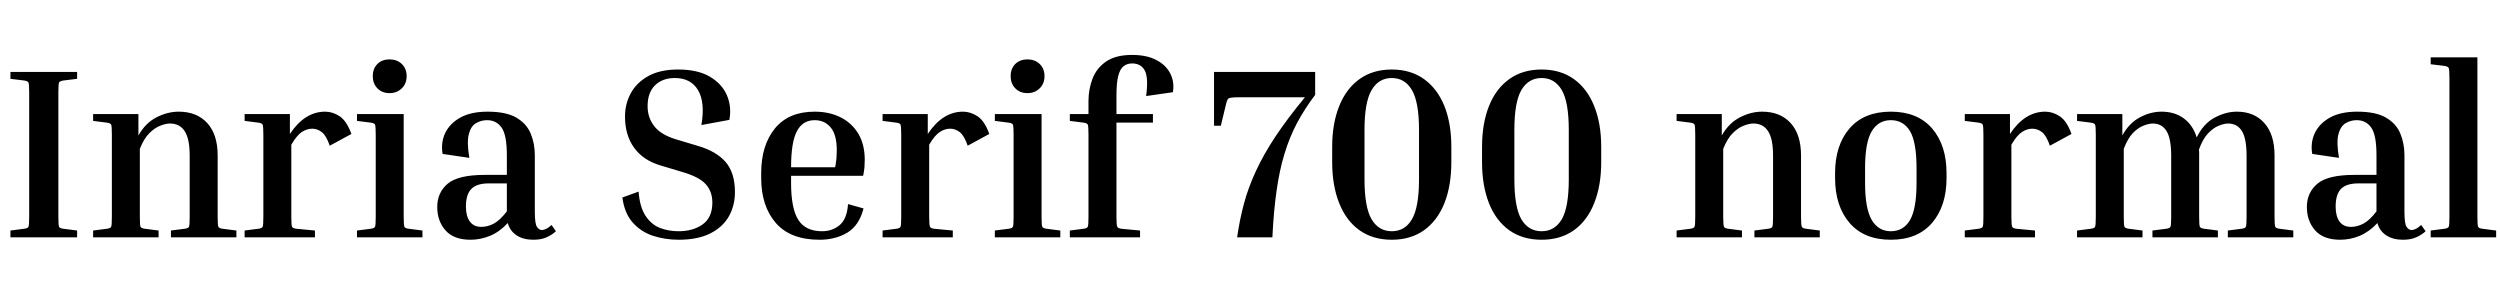 <svg xmlns="http://www.w3.org/2000/svg" xmlns:xlink="http://www.w3.org/1999/xlink" width="246.72" height="28.776"><path fill="black" d="M2.35 7.94L1.03 7.78L1.03 7.10L7.61 7.10L7.61 7.78L6.29 7.94Q5.90 7.99 5.83 8.15Q5.76 8.30 5.76 9.12L5.76 9.12L5.76 21.41Q5.76 22.22 5.83 22.38Q5.90 22.54 6.29 22.58L6.29 22.58L7.61 22.75L7.61 23.42L1.03 23.42L1.03 22.75L2.35 22.58Q2.74 22.54 2.81 22.38Q2.88 22.22 2.88 21.41L2.88 21.41L2.88 9.12Q2.88 8.30 2.81 8.15Q2.74 7.99 2.35 7.94L2.35 7.94ZM22.01 22.58L23.33 22.75L23.33 23.42L16.87 23.42L16.87 22.75L18.19 22.58Q18.58 22.54 18.65 22.38Q18.72 22.22 18.72 21.41L18.72 21.41L18.72 15.36Q18.72 13.70 18.23 12.95Q17.74 12.19 16.78 12.19L16.78 12.19Q16.37 12.19 15.83 12.40Q15.29 12.60 14.75 13.13Q14.21 13.66 13.80 14.69L13.80 14.69L13.80 21.41Q13.80 22.22 13.87 22.38Q13.94 22.54 14.33 22.58L14.33 22.58L15.65 22.75L15.65 23.42L9.19 23.42L9.19 22.75L10.51 22.58Q10.90 22.54 10.97 22.38Q11.04 22.22 11.04 21.41L11.04 21.41L11.04 13.27Q11.04 12.46 10.97 12.30Q10.90 12.14 10.51 12.10L10.51 12.10L9.19 11.93L9.19 11.26L13.66 11.26L13.66 13.37Q14.35 12.14 15.44 11.58Q16.54 11.02 17.64 11.02L17.64 11.02Q19.42 11.02 20.45 12.14Q21.48 13.27 21.48 15.34L21.48 15.34L21.48 21.41Q21.48 22.22 21.55 22.38Q21.62 22.54 22.01 22.58L22.01 22.58ZM25.46 12.10L24.14 11.93L24.14 11.26L28.61 11.26L28.61 13.22Q30.07 11.02 32.09 11.02L32.09 11.02Q32.83 11.02 33.53 11.48Q34.22 11.95 34.68 13.22L34.68 13.22L32.54 14.38Q32.21 13.39 31.76 13.04Q31.32 12.70 30.82 12.70L30.82 12.70Q30.29 12.70 29.78 13.03Q29.28 13.37 28.75 14.28L28.75 14.28L28.75 21.41Q28.75 22.22 28.82 22.38Q28.90 22.54 29.28 22.58L29.28 22.58L31.08 22.75L31.08 23.42L24.14 23.42L24.14 22.75L25.46 22.58Q25.85 22.54 25.92 22.38Q25.99 22.22 25.99 21.41L25.99 21.41L25.99 13.27Q25.99 12.46 25.92 12.30Q25.85 12.14 25.46 12.10L25.46 12.10ZM38.45 9.19L38.45 9.19Q37.70 9.19 37.25 8.72Q36.79 8.26 36.79 7.51L36.79 7.51Q36.79 6.77 37.25 6.31Q37.70 5.86 38.45 5.86L38.45 5.86Q39.17 5.86 39.65 6.31Q40.13 6.77 40.13 7.51L40.13 7.51Q40.13 8.26 39.65 8.72Q39.17 9.19 38.45 9.19ZM36.55 12.10L35.23 11.93L35.23 11.26L39.84 11.26L39.84 21.41Q39.84 22.22 39.91 22.38Q39.98 22.54 40.37 22.58L40.37 22.58L41.69 22.75L41.69 23.42L35.23 23.42L35.23 22.75L36.55 22.58Q36.94 22.54 37.01 22.38Q37.08 22.22 37.08 21.41L37.08 21.41L37.08 13.27Q37.08 12.46 37.01 12.30Q36.94 12.14 36.55 12.10L36.55 12.10ZM54.43 22.20L54.86 22.82Q54.48 23.18 53.94 23.42Q53.40 23.66 52.63 23.66L52.63 23.66Q51.65 23.66 50.99 23.23Q50.33 22.80 50.11 22.01L50.11 22.01Q49.32 22.87 48.37 23.27Q47.42 23.66 46.44 23.66L46.44 23.66Q44.78 23.66 43.97 22.74Q43.15 21.82 43.15 20.42L43.15 20.42Q43.15 19.01 44.18 18.13Q45.22 17.26 47.83 17.26L47.83 17.26L50.02 17.26L50.02 15.31Q50.02 13.32 49.50 12.59Q48.98 11.86 48.07 11.86L48.07 11.86Q47.47 11.86 46.97 12.16Q46.46 12.46 46.26 13.26Q46.06 14.06 46.32 15.58L46.32 15.58L43.68 15.19Q43.49 14.09 43.93 13.14Q44.38 12.19 45.43 11.60Q46.49 11.02 48.12 11.02L48.12 11.02Q49.97 11.02 50.98 11.62Q51.98 12.22 52.38 13.20Q52.78 14.18 52.78 15.31L52.78 15.31L52.78 20.86Q52.78 22.08 52.99 22.39Q53.21 22.70 53.47 22.70L53.47 22.70Q53.90 22.70 54.43 22.20L54.43 22.20ZM47.50 22.39L47.50 22.39Q48.12 22.39 48.73 22.07Q49.34 21.74 50.02 20.86L50.02 20.86L50.02 18.10L48.22 18.10Q47.04 18.10 46.51 18.65Q45.98 19.20 45.98 20.38L45.98 20.38Q45.98 21.34 46.37 21.86Q46.75 22.39 47.50 22.39ZM66.96 22.82L66.96 22.82Q68.40 22.82 69.35 22.14Q70.30 21.46 70.30 19.99L70.30 19.99Q70.30 18.91 69.66 18.19Q69.02 17.47 67.39 16.99L67.39 16.99L65.16 16.32Q63.48 15.82 62.58 14.58Q61.68 13.34 61.68 11.50L61.68 11.50Q61.68 10.27 62.24 9.22Q62.81 8.16 63.97 7.51Q65.14 6.86 66.91 6.86L66.91 6.86Q68.86 6.86 70.06 7.57Q71.26 8.28 71.74 9.41Q72.22 10.54 71.98 11.83L71.98 11.83L69.22 12.34Q69.60 10.10 68.89 8.90Q68.18 7.70 66.60 7.70L66.60 7.70Q65.38 7.70 64.64 8.42Q63.91 9.14 63.91 10.49L63.91 10.49Q63.91 11.59 64.55 12.43Q65.18 13.27 66.65 13.73L66.65 13.73L68.88 14.40Q70.70 14.93 71.62 16.00Q72.53 17.06 72.53 18.96L72.53 18.96Q72.53 20.30 71.92 21.37Q71.30 22.44 70.07 23.05Q68.83 23.66 66.98 23.66L66.98 23.66Q65.64 23.66 64.44 23.27Q63.24 22.87 62.44 21.96Q61.63 21.05 61.42 19.49L61.42 19.49L63.02 18.91Q63.14 20.45 63.71 21.30Q64.27 22.15 65.12 22.49Q65.98 22.82 66.96 22.82ZM83.69 20.14L85.22 20.57Q84.79 22.25 83.62 22.96Q82.44 23.66 80.88 23.66L80.88 23.66Q78 23.66 76.56 22.00Q75.12 20.33 75.12 17.57L75.12 17.57L75.12 17.09Q75.12 14.33 76.48 12.67Q77.83 11.02 80.40 11.02L80.40 11.02Q81.84 11.02 82.96 11.58Q84.07 12.14 84.71 13.20Q85.34 14.26 85.34 15.77L85.34 15.77Q85.34 16.13 85.31 16.54Q85.27 16.94 85.18 17.35L85.18 17.35L78.07 17.35L78.07 18.05Q78.07 20.59 78.79 21.71Q79.51 22.82 81.12 22.82L81.12 22.82Q82.15 22.82 82.87 22.21Q83.59 21.60 83.69 20.14L83.69 20.14ZM80.40 11.86L80.40 11.86Q79.22 11.86 78.65 12.94Q78.07 14.02 78.07 16.51L78.07 16.51L82.42 16.51Q82.51 16.03 82.55 15.61Q82.58 15.19 82.58 14.83L82.58 14.83Q82.58 13.30 81.98 12.58Q81.38 11.86 80.40 11.86ZM88.42 12.10L87.10 11.93L87.10 11.26L91.56 11.26L91.56 13.22Q93.02 11.02 95.04 11.02L95.04 11.02Q95.78 11.02 96.48 11.48Q97.18 11.95 97.63 13.22L97.63 13.22L95.50 14.38Q95.16 13.39 94.72 13.04Q94.27 12.70 93.77 12.70L93.77 12.70Q93.24 12.70 92.74 13.03Q92.23 13.37 91.70 14.28L91.70 14.28L91.70 21.41Q91.70 22.22 91.78 22.38Q91.85 22.54 92.23 22.58L92.23 22.58L94.03 22.75L94.03 23.42L87.10 23.42L87.10 22.75L88.42 22.58Q88.80 22.54 88.87 22.38Q88.94 22.22 88.94 21.41L88.94 21.41L88.94 13.27Q88.94 12.46 88.87 12.30Q88.80 12.14 88.42 12.10L88.42 12.10ZM101.40 9.19L101.40 9.19Q100.66 9.19 100.20 8.72Q99.74 8.26 99.74 7.51L99.74 7.51Q99.74 6.77 100.20 6.31Q100.66 5.86 101.40 5.86L101.40 5.86Q102.12 5.86 102.60 6.31Q103.08 6.77 103.08 7.51L103.08 7.51Q103.08 8.26 102.60 8.72Q102.12 9.19 101.40 9.19ZM99.50 12.10L98.18 11.93L98.18 11.26L102.79 11.26L102.79 21.41Q102.79 22.22 102.86 22.38Q102.94 22.54 103.32 22.58L103.32 22.58L104.64 22.75L104.64 23.42L98.18 23.42L98.18 22.75L99.50 22.58Q99.89 22.54 99.96 22.38Q100.03 22.22 100.03 21.41L100.03 21.41L100.03 13.27Q100.03 12.46 99.96 12.30Q99.89 12.14 99.50 12.10L99.50 12.10ZM110.71 22.58L112.51 22.75L112.51 23.42L105.58 23.42L105.58 22.75L106.90 22.58Q107.28 22.54 107.35 22.38Q107.42 22.22 107.42 21.41L107.42 21.41L107.42 13.27Q107.42 12.46 107.35 12.30Q107.28 12.14 106.90 12.10L106.90 12.10L105.58 11.93L105.58 11.26L107.42 11.26L107.42 9.96Q107.42 8.81 107.82 7.76Q108.22 6.72 109.16 6.07Q110.11 5.42 111.72 5.42L111.72 5.42Q113.18 5.42 114.13 5.93Q115.08 6.43 115.50 7.27Q115.92 8.11 115.75 9.10L115.75 9.10L113.11 9.48Q113.35 7.68 112.98 6.97Q112.61 6.26 111.72 6.26L111.72 6.26Q111.24 6.26 110.89 6.53Q110.54 6.79 110.36 7.48Q110.18 8.16 110.18 9.48L110.18 9.48L110.18 11.26L113.78 11.26L113.78 12.10L110.18 12.10L110.18 21.41Q110.18 22.22 110.26 22.38Q110.33 22.54 110.71 22.58L110.71 22.58ZM121.01 10.22L120.48 12.41L119.81 12.41L119.81 7.10L129.79 7.10L129.79 9.36Q128.76 10.73 128.00 12.14Q127.25 13.56 126.76 15.19Q126.26 16.82 125.98 18.84Q125.69 20.86 125.57 23.42L125.57 23.42L122.09 23.42Q122.33 21.72 122.76 20.11Q123.19 18.50 123.95 16.87Q124.70 15.24 125.88 13.46Q127.06 11.69 128.78 9.60L128.78 9.60L122.30 9.60Q121.75 9.60 121.50 9.64Q121.25 9.67 121.16 9.80Q121.08 9.94 121.01 10.22L121.01 10.22ZM143.23 14.50L143.23 14.50L143.23 16.01Q143.23 18.31 142.55 20.04Q141.86 21.77 140.54 22.72Q139.22 23.66 137.35 23.66L137.35 23.66Q135.48 23.66 134.16 22.72Q132.84 21.77 132.16 20.04Q131.47 18.31 131.47 16.01L131.47 16.01L131.47 14.50Q131.47 12.19 132.16 10.48Q132.84 8.76 134.16 7.81Q135.48 6.86 137.35 6.86L137.35 6.86Q139.22 6.86 140.54 7.81Q141.86 8.76 142.55 10.48Q143.23 12.19 143.23 14.50ZM140.04 17.69L140.04 12.82Q140.04 10.08 139.34 8.89Q138.65 7.70 137.35 7.70L137.35 7.70Q136.06 7.70 135.36 8.89Q134.66 10.08 134.66 12.82L134.66 12.82L134.66 17.69Q134.66 20.45 135.36 21.64Q136.06 22.82 137.35 22.82L137.35 22.82Q138.65 22.82 139.34 21.64Q140.04 20.45 140.04 17.69L140.04 17.69ZM158.02 14.50L158.02 14.50L158.02 16.01Q158.02 18.31 157.33 20.04Q156.65 21.77 155.33 22.72Q154.01 23.66 152.14 23.66L152.14 23.66Q150.26 23.66 148.94 22.72Q147.62 21.77 146.94 20.04Q146.26 18.31 146.26 16.01L146.26 16.01L146.26 14.50Q146.26 12.19 146.94 10.48Q147.62 8.76 148.94 7.81Q150.26 6.86 152.14 6.86L152.14 6.86Q154.01 6.86 155.33 7.81Q156.65 8.76 157.33 10.48Q158.02 12.19 158.02 14.50ZM154.82 17.69L154.82 12.82Q154.82 10.08 154.13 8.89Q153.43 7.70 152.14 7.70L152.14 7.70Q150.84 7.70 150.14 8.89Q149.45 10.08 149.45 12.82L149.45 12.82L149.45 17.69Q149.45 20.45 150.14 21.64Q150.84 22.82 152.14 22.82L152.14 22.82Q153.43 22.82 154.13 21.64Q154.82 20.45 154.82 17.69L154.82 17.69ZM178.27 22.58L179.59 22.75L179.59 23.42L173.14 23.42L173.14 22.75L174.46 22.58Q174.84 22.54 174.91 22.38Q174.98 22.22 174.98 21.41L174.98 21.41L174.98 15.36Q174.98 13.70 174.49 12.95Q174 12.19 173.04 12.19L173.04 12.19Q172.63 12.19 172.09 12.40Q171.55 12.60 171.01 13.13Q170.47 13.66 170.06 14.69L170.06 14.69L170.06 21.41Q170.06 22.22 170.14 22.38Q170.21 22.54 170.59 22.58L170.59 22.58L171.91 22.75L171.91 23.42L165.46 23.42L165.46 22.75L166.78 22.58Q167.16 22.54 167.23 22.38Q167.30 22.22 167.30 21.41L167.30 21.41L167.30 13.27Q167.30 12.46 167.23 12.30Q167.16 12.14 166.78 12.10L166.78 12.10L165.46 11.93L165.46 11.26L169.92 11.26L169.92 13.37Q170.62 12.14 171.71 11.58Q172.80 11.02 173.90 11.02L173.90 11.02Q175.68 11.02 176.71 12.14Q177.74 13.27 177.74 15.34L177.74 15.34L177.74 21.41Q177.74 22.22 177.82 22.38Q177.89 22.54 178.27 22.58L178.27 22.58ZM192.10 17.09L192.10 17.09L192.10 17.57Q192.10 20.33 190.67 22.00Q189.24 23.66 186.60 23.66L186.60 23.66Q183.96 23.66 182.53 22.00Q181.10 20.33 181.10 17.57L181.10 17.57L181.10 17.09Q181.10 14.33 182.53 12.67Q183.96 11.02 186.60 11.02L186.60 11.02Q189.24 11.02 190.67 12.67Q192.10 14.33 192.10 17.09ZM189.14 18.05L189.14 16.61Q189.14 14.04 188.50 12.95Q187.85 11.86 186.60 11.86L186.60 11.86Q185.38 11.86 184.72 12.95Q184.06 14.04 184.06 16.61L184.06 16.61L184.06 18.05Q184.06 20.59 184.72 21.71Q185.38 22.82 186.60 22.82L186.60 22.82Q187.85 22.82 188.50 21.71Q189.14 20.59 189.14 18.05L189.14 18.05ZM195.22 12.10L193.90 11.93L193.90 11.26L198.36 11.26L198.36 13.22Q199.82 11.02 201.84 11.02L201.84 11.02Q202.58 11.02 203.28 11.48Q203.98 11.95 204.43 13.22L204.43 13.22L202.30 14.38Q201.96 13.39 201.52 13.04Q201.07 12.70 200.57 12.70L200.57 12.70Q200.04 12.70 199.54 13.03Q199.03 13.37 198.50 14.28L198.50 14.28L198.50 21.41Q198.50 22.22 198.58 22.38Q198.65 22.54 199.03 22.58L199.03 22.58L200.83 22.75L200.83 23.42L193.90 23.42L193.90 22.75L195.22 22.58Q195.60 22.54 195.67 22.38Q195.74 22.22 195.74 21.41L195.74 21.41L195.74 13.27Q195.74 12.46 195.67 12.30Q195.60 12.14 195.22 12.10L195.22 12.10ZM217.56 22.58L218.88 22.75L218.88 23.42L212.42 23.42L212.42 22.75L213.74 22.58Q214.13 22.54 214.20 22.38Q214.27 22.22 214.27 21.41L214.27 21.41L214.27 15.36Q214.27 13.70 213.82 12.95Q213.36 12.19 212.45 12.19L212.45 12.19Q212.06 12.19 211.54 12.40Q211.01 12.60 210.49 13.13Q209.98 13.66 209.59 14.69L209.59 14.69L209.59 21.41Q209.59 22.22 209.66 22.38Q209.74 22.54 210.12 22.58L210.12 22.58L211.44 22.75L211.44 23.42L204.98 23.42L204.98 22.75L206.30 22.58Q206.69 22.54 206.76 22.38Q206.83 22.22 206.83 21.41L206.83 21.41L206.83 13.27Q206.83 12.46 206.76 12.30Q206.69 12.14 206.30 12.10L206.30 12.10L204.98 11.93L204.98 11.26L209.45 11.26L209.45 13.37Q210.12 12.14 211.18 11.58Q212.23 11.02 213.31 11.02L213.31 11.02Q214.61 11.02 215.51 11.68Q216.41 12.34 216.79 13.56L216.79 13.56Q217.44 12.22 218.54 11.62Q219.65 11.02 220.75 11.02L220.75 11.02Q222.46 11.02 223.46 12.14Q224.47 13.27 224.47 15.34L224.47 15.34L224.47 21.41Q224.47 22.22 224.54 22.38Q224.62 22.54 225 22.58L225 22.58L226.32 22.75L226.32 23.42L219.86 23.42L219.86 22.75L221.18 22.58Q221.57 22.54 221.64 22.38Q221.71 22.22 221.71 21.41L221.71 21.41L221.71 15.36Q221.71 13.70 221.26 12.95Q220.80 12.19 219.89 12.19L219.89 12.19Q219.50 12.19 218.98 12.40Q218.45 12.60 217.92 13.15Q217.39 13.70 217.01 14.76L217.01 14.76Q217.03 14.88 217.03 15.04Q217.03 15.19 217.03 15.34L217.03 15.34L217.03 21.41Q217.03 22.22 217.10 22.38Q217.18 22.54 217.56 22.58L217.56 22.58ZM238.94 22.20L239.38 22.82Q238.99 23.18 238.45 23.42Q237.91 23.66 237.14 23.66L237.14 23.66Q236.16 23.66 235.50 23.23Q234.84 22.80 234.62 22.01L234.62 22.01Q233.83 22.87 232.88 23.27Q231.94 23.66 230.95 23.66L230.95 23.66Q229.30 23.66 228.48 22.74Q227.66 21.82 227.66 20.42L227.66 20.42Q227.66 19.01 228.70 18.13Q229.73 17.26 232.34 17.26L232.34 17.26L234.53 17.26L234.53 15.31Q234.53 13.32 234.01 12.59Q233.50 11.86 232.58 11.86L232.58 11.86Q231.98 11.86 231.48 12.16Q230.98 12.46 230.77 13.26Q230.57 14.06 230.83 15.58L230.83 15.58L228.19 15.19Q228 14.09 228.44 13.14Q228.89 12.19 229.94 11.60Q231 11.02 232.63 11.02L232.63 11.02Q234.48 11.02 235.49 11.62Q236.50 12.22 236.89 13.20Q237.29 14.18 237.29 15.31L237.29 15.31L237.29 20.86Q237.29 22.08 237.50 22.39Q237.72 22.70 237.98 22.70L237.98 22.70Q238.42 22.70 238.94 22.20L238.94 22.20ZM232.01 22.39L232.01 22.39Q232.63 22.39 233.24 22.07Q233.86 21.74 234.53 20.86L234.53 20.86L234.53 18.10L232.73 18.10Q231.55 18.10 231.02 18.65Q230.50 19.20 230.50 20.38L230.50 20.38Q230.50 21.34 230.88 21.86Q231.26 22.39 232.01 22.39ZM241.20 6.50L239.88 6.34L239.88 5.66L244.49 5.66L244.49 21.41Q244.49 22.22 244.56 22.38Q244.63 22.54 245.02 22.58L245.02 22.58L246.34 22.75L246.34 23.42L239.88 23.42L239.88 22.75L241.20 22.58Q241.58 22.54 241.66 22.38Q241.73 22.22 241.73 21.41L241.73 21.41L241.73 7.68Q241.73 6.86 241.66 6.71Q241.58 6.55 241.20 6.50L241.20 6.50Z"/></svg>